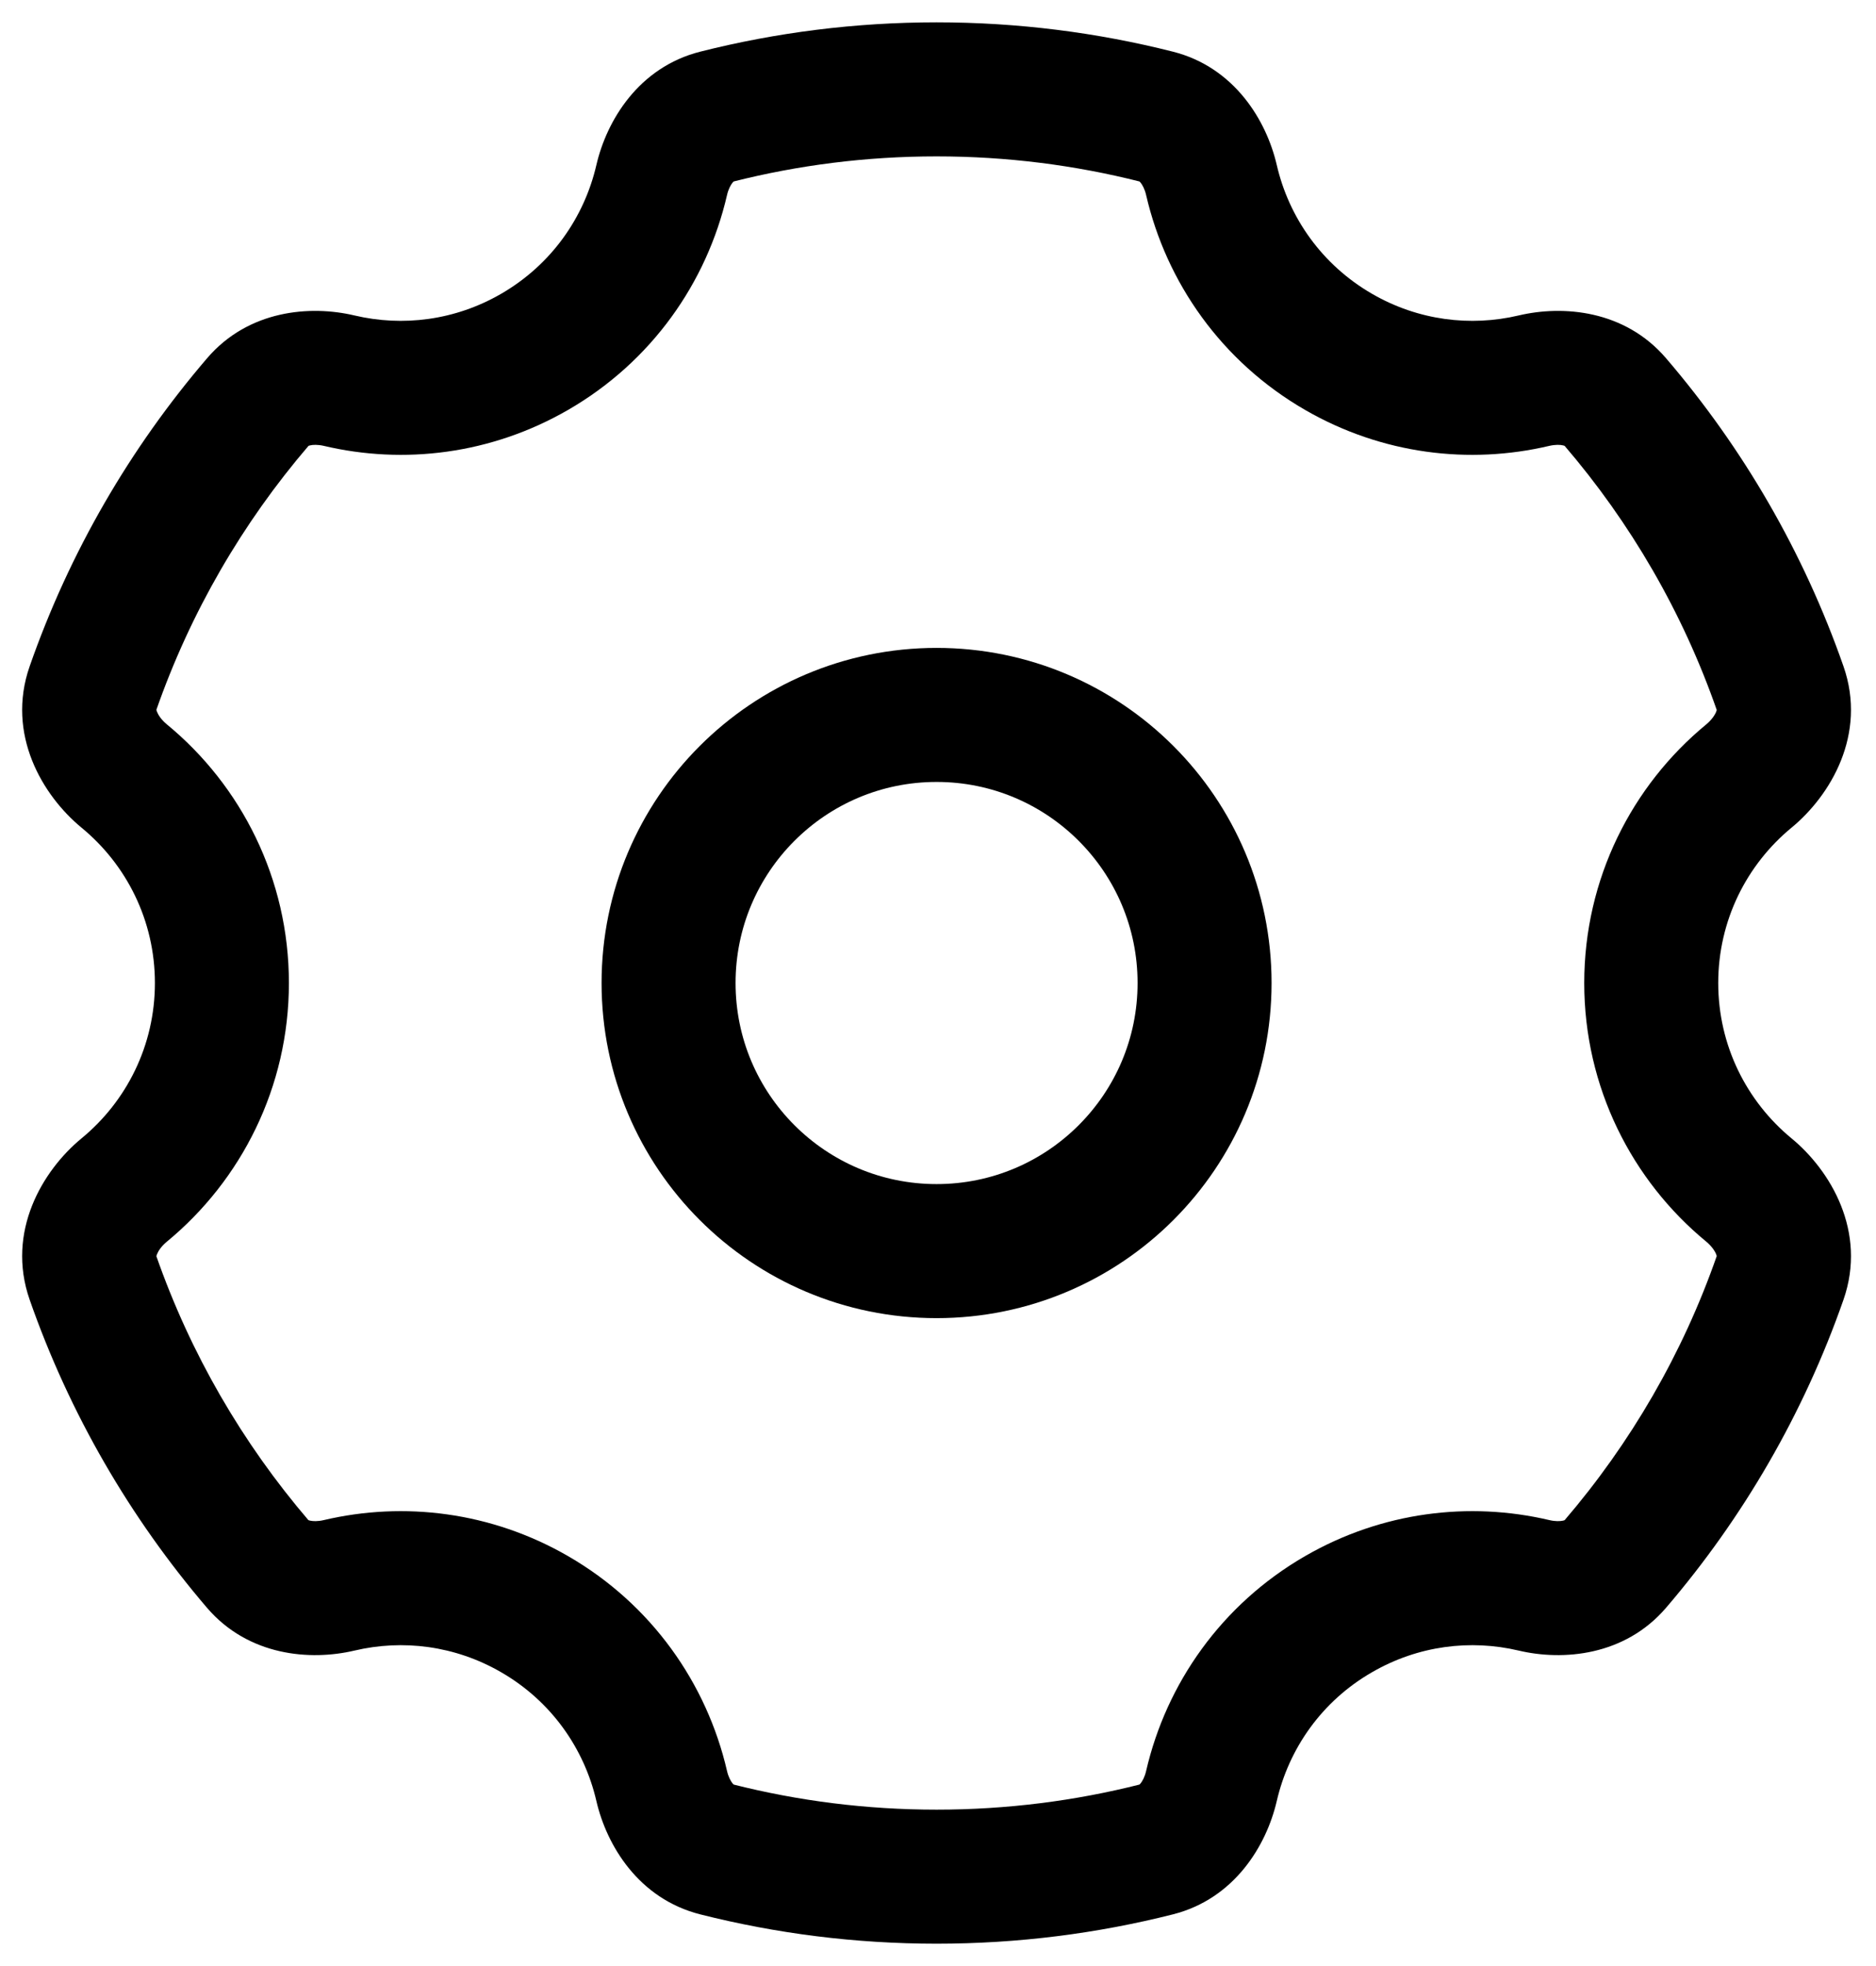 <svg width="21" height="22" viewBox="0 0 21 22" fill="none" xmlns="http://www.w3.org/2000/svg">
<circle cx="3" cy="3" r="3" transform="matrix(-1 0 0 1 13.484 8)" stroke="black" stroke-width="1.5"/>
<path d="M14.984 3.938L15.359 3.288L15.359 3.288L14.984 3.938ZM14.984 18.062L14.609 17.413L14.609 17.413L14.984 18.062ZM5.984 18.062L5.609 18.712L5.609 18.712L5.984 18.062ZM5.984 3.938L6.359 4.587L5.984 3.938ZM7.407 2.015L6.676 1.846L7.407 2.015ZM3.796 17.74L3.624 17.01L3.796 17.74ZM2.887 17.503L3.456 17.015L2.887 17.503ZM8.023 20.695L8.207 19.968L8.023 20.695ZM7.407 19.985L8.138 19.816L7.407 19.985ZM13.561 19.985L12.83 19.816L13.561 19.985ZM12.945 20.695L13.129 21.422L12.945 20.695ZM18.081 17.503L17.511 17.015L18.081 17.503ZM19.927 7.703L20.636 7.456L19.927 7.703ZM19.577 8.684L19.101 8.105L19.577 8.684ZM17.172 4.26L17 3.53L17.172 4.26ZM19.577 13.316L19.101 13.895L19.577 13.316ZM19.927 14.297L19.219 14.05L19.927 14.297ZM13.561 2.015L12.83 2.184L13.561 2.015ZM12.83 2.184C13.056 3.16 13.672 4.046 14.609 4.587L15.359 3.288C14.797 2.963 14.428 2.434 14.292 1.846L12.83 2.184ZM14.609 4.587C15.47 5.084 16.448 5.201 17.344 4.989L17 3.53C16.461 3.657 15.876 3.587 15.359 3.288L14.609 4.587ZM20.636 7.456C20.19 6.179 19.511 5.013 18.65 4.009L17.511 4.985C18.253 5.85 18.837 6.853 19.219 7.95L20.636 7.456ZM19.234 11C19.234 10.301 19.552 9.676 20.054 9.262L19.101 8.105C18.267 8.791 17.734 9.834 17.734 11H19.234ZM20.054 12.738C19.552 12.324 19.234 11.699 19.234 11H17.734C17.734 12.166 18.267 13.209 19.101 13.895L20.054 12.738ZM18.65 17.991C19.511 16.986 20.19 15.82 20.636 14.544L19.219 14.05C18.837 15.147 18.253 16.15 17.511 17.015L18.65 17.991ZM15.359 18.712C15.876 18.413 16.461 18.343 17 18.47L17.344 17.01C16.448 16.799 15.47 16.916 14.609 17.413L15.359 18.712ZM14.292 20.154C14.428 19.566 14.796 19.036 15.359 18.712L14.609 17.413C13.672 17.954 13.056 18.84 12.83 19.816L14.292 20.154ZM10.484 21.75C11.396 21.75 12.282 21.636 13.129 21.422L12.761 19.968C12.033 20.152 11.27 20.25 10.484 20.25V21.75ZM7.839 21.422C8.686 21.636 9.572 21.75 10.484 21.75V20.25C9.697 20.25 8.935 20.152 8.207 19.968L7.839 21.422ZM5.609 18.712C6.171 19.036 6.54 19.566 6.676 20.154L8.138 19.816C7.912 18.84 7.296 17.954 6.359 17.413L5.609 18.712ZM3.968 18.47C4.507 18.343 5.092 18.413 5.609 18.712L6.359 17.413C5.498 16.916 4.52 16.799 3.624 17.01L3.968 18.47ZM0.332 14.544C0.778 15.82 1.457 16.986 2.317 17.991L3.456 17.015C2.715 16.15 2.131 15.147 1.748 14.05L0.332 14.544ZM1.734 11C1.734 11.699 1.416 12.324 0.913 12.738L1.867 13.895C2.7 13.209 3.234 12.166 3.234 11H1.734ZM0.913 9.262C1.416 9.676 1.734 10.301 1.734 11H3.234C3.234 9.834 2.701 8.791 1.867 8.105L0.913 9.262ZM2.318 4.009C1.457 5.013 0.778 6.179 0.332 7.456L1.748 7.95C2.131 6.853 2.715 5.85 3.457 4.985L2.318 4.009ZM5.609 3.288C5.092 3.587 4.507 3.657 3.968 3.53L3.624 4.989C4.52 5.201 5.498 5.084 6.359 4.587L5.609 3.288ZM6.676 1.846C6.54 2.434 6.171 2.963 5.609 3.288L6.359 4.587C7.296 4.046 7.912 3.16 8.138 2.184L6.676 1.846ZM10.484 0.25C9.572 0.25 8.686 0.364 7.839 0.578L8.207 2.032C8.935 1.848 9.697 1.75 10.484 1.75V0.25ZM13.129 0.578C12.282 0.364 11.396 0.25 10.484 0.25V1.75C11.271 1.75 12.033 1.848 12.761 2.032L13.129 0.578ZM8.138 2.184C8.153 2.117 8.18 2.069 8.2 2.044C8.218 2.023 8.221 2.029 8.207 2.032L7.839 0.578C7.148 0.753 6.791 1.35 6.676 1.846L8.138 2.184ZM1.867 8.105C1.806 8.055 1.771 8 1.757 7.964C1.745 7.933 1.754 7.935 1.748 7.95L0.332 7.456C0.066 8.218 0.478 8.904 0.913 9.262L1.867 8.105ZM3.624 17.01C3.556 17.026 3.502 17.023 3.471 17.016C3.444 17.01 3.447 17.004 3.456 17.015L2.317 17.991C2.78 18.531 3.472 18.587 3.968 18.47L3.624 17.01ZM8.207 19.968C8.221 19.971 8.218 19.977 8.2 19.956C8.18 19.931 8.153 19.883 8.138 19.816L6.676 20.154C6.791 20.65 7.148 21.247 7.839 21.422L8.207 19.968ZM12.83 19.816C12.815 19.883 12.788 19.931 12.768 19.956C12.75 19.977 12.747 19.971 12.761 19.968L13.129 21.422C13.82 21.247 14.177 20.65 14.292 20.154L12.83 19.816ZM17.511 17.015C17.52 17.004 17.524 17.01 17.497 17.016C17.466 17.023 17.411 17.026 17.344 17.01L17 18.47C17.495 18.587 18.187 18.531 18.65 17.991L17.511 17.015ZM19.219 7.95C19.214 7.935 19.223 7.933 19.211 7.964C19.197 8 19.161 8.055 19.101 8.105L20.054 9.262C20.489 8.904 20.902 8.218 20.636 7.456L19.219 7.95ZM1.748 14.05C1.754 14.065 1.745 14.067 1.757 14.036C1.771 14 1.806 13.945 1.867 13.895L0.913 12.738C0.478 13.096 0.066 13.782 0.332 14.544L1.748 14.05ZM17.344 4.989C17.411 4.974 17.465 4.976 17.497 4.984C17.524 4.99 17.52 4.995 17.511 4.985L18.65 4.009C18.187 3.468 17.495 3.413 17 3.53L17.344 4.989ZM3.457 4.985C3.447 4.995 3.444 4.99 3.471 4.984C3.502 4.976 3.557 4.974 3.624 4.989L3.968 3.53C3.473 3.413 2.781 3.468 2.318 4.009L3.457 4.985ZM19.101 13.895C19.161 13.945 19.197 14 19.211 14.036C19.223 14.067 19.214 14.065 19.219 14.05L20.636 14.544C20.902 13.782 20.489 13.096 20.054 12.738L19.101 13.895ZM14.292 1.846C14.177 1.35 13.82 0.753 13.129 0.578L12.761 2.032C12.747 2.029 12.75 2.023 12.768 2.044C12.788 2.069 12.815 2.117 12.83 2.184L14.292 1.846Z" fill="black"/>
</svg>
